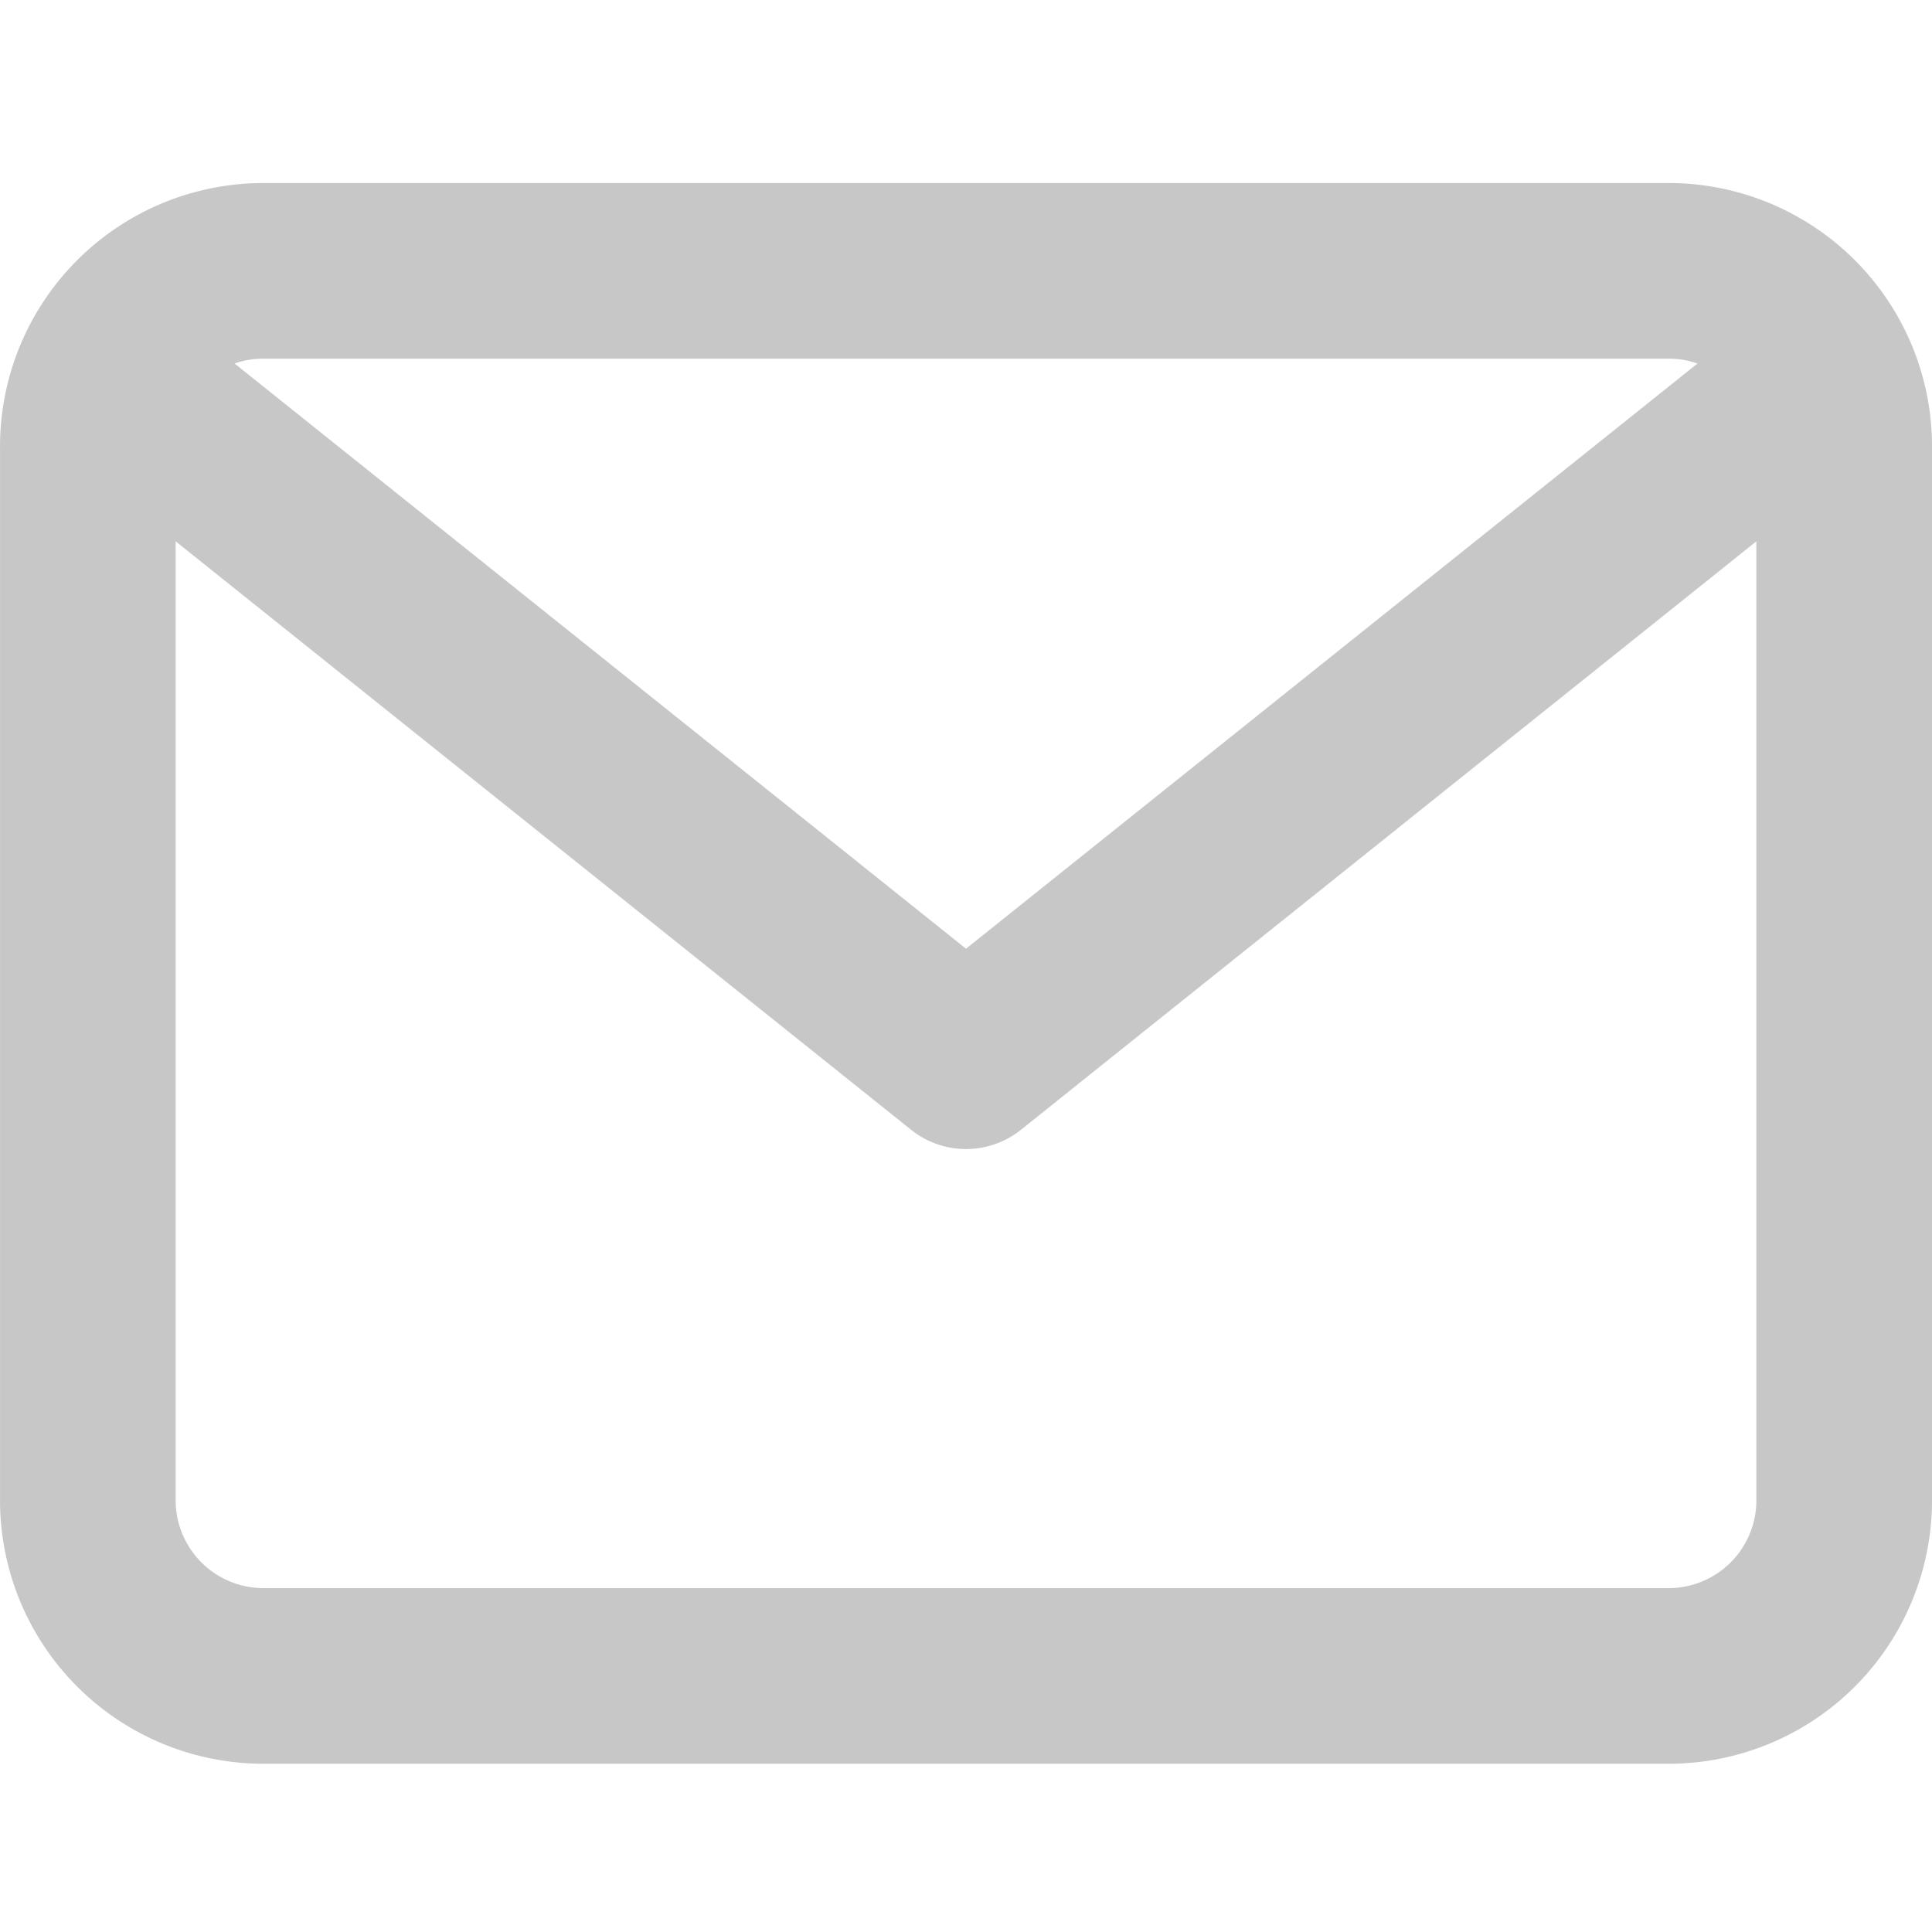 <svg xmlns="http://www.w3.org/2000/svg" xmlns:xlink="http://www.w3.org/1999/xlink" width="95" height="95" viewBox="0 0 95 95">
  <defs>
    <clipPath id="clip-path">
      <rect id="사각형_71" data-name="사각형 71" width="95" height="95" transform="translate(2995 -1802)" fill="none" stroke="#707070" stroke-width="1"/>
    </clipPath>
  </defs>
  <g id="마스크_그룹_32" data-name="마스크 그룹 32" transform="translate(-2995 1802)" clip-path="url(#clip-path)">
    <path id="mail" d="M82.044,0H12.954A12.954,12.954,0,0,0,0,12.955V64.773A12.954,12.954,0,0,0,12.954,77.727H82.044A12.954,12.954,0,0,0,95,64.773V12.955A12.954,12.954,0,0,0,82.044,0Zm0,8.636a4.309,4.309,0,0,1,1.425.238L47.5,37.65,11.533,8.874a4.3,4.3,0,0,1,1.421-.238Zm0,60.455H12.954a4.32,4.32,0,0,1-4.318-4.318V17.618L44.8,46.554a4.324,4.324,0,0,0,5.4,0L86.363,17.618V64.773A4.317,4.317,0,0,1,82.044,69.091Z" transform="translate(2995.001 -1793)" fill="#c7c7c7" fill-rule="evenodd"/>
  </g>
</svg>
